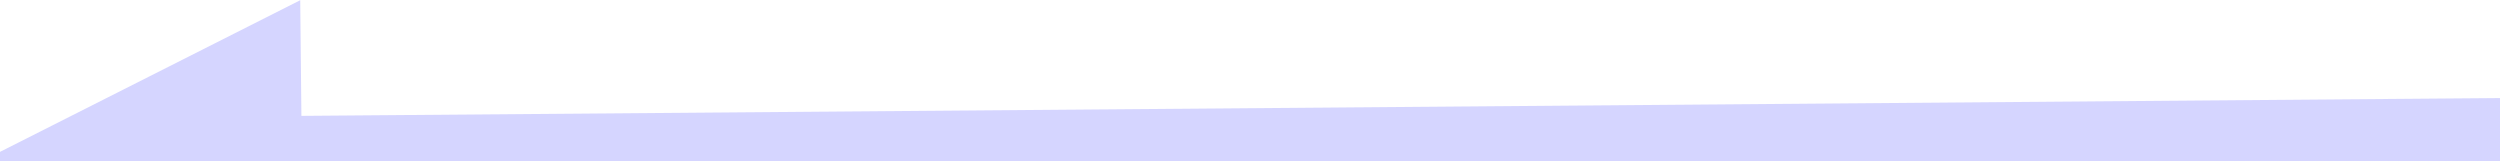 <svg width="1920" height="124" viewBox="0 0 1920 124" fill="none" xmlns="http://www.w3.org/2000/svg">
<path d="M-32.926 133.264L237.086 266.673L235.059 184.068L1938.81 175.038L1939.66 75.151L231.479 88.987L230.571 0.165L-32.926 133.264Z" fill="#D5D5FF"/>
</svg>
